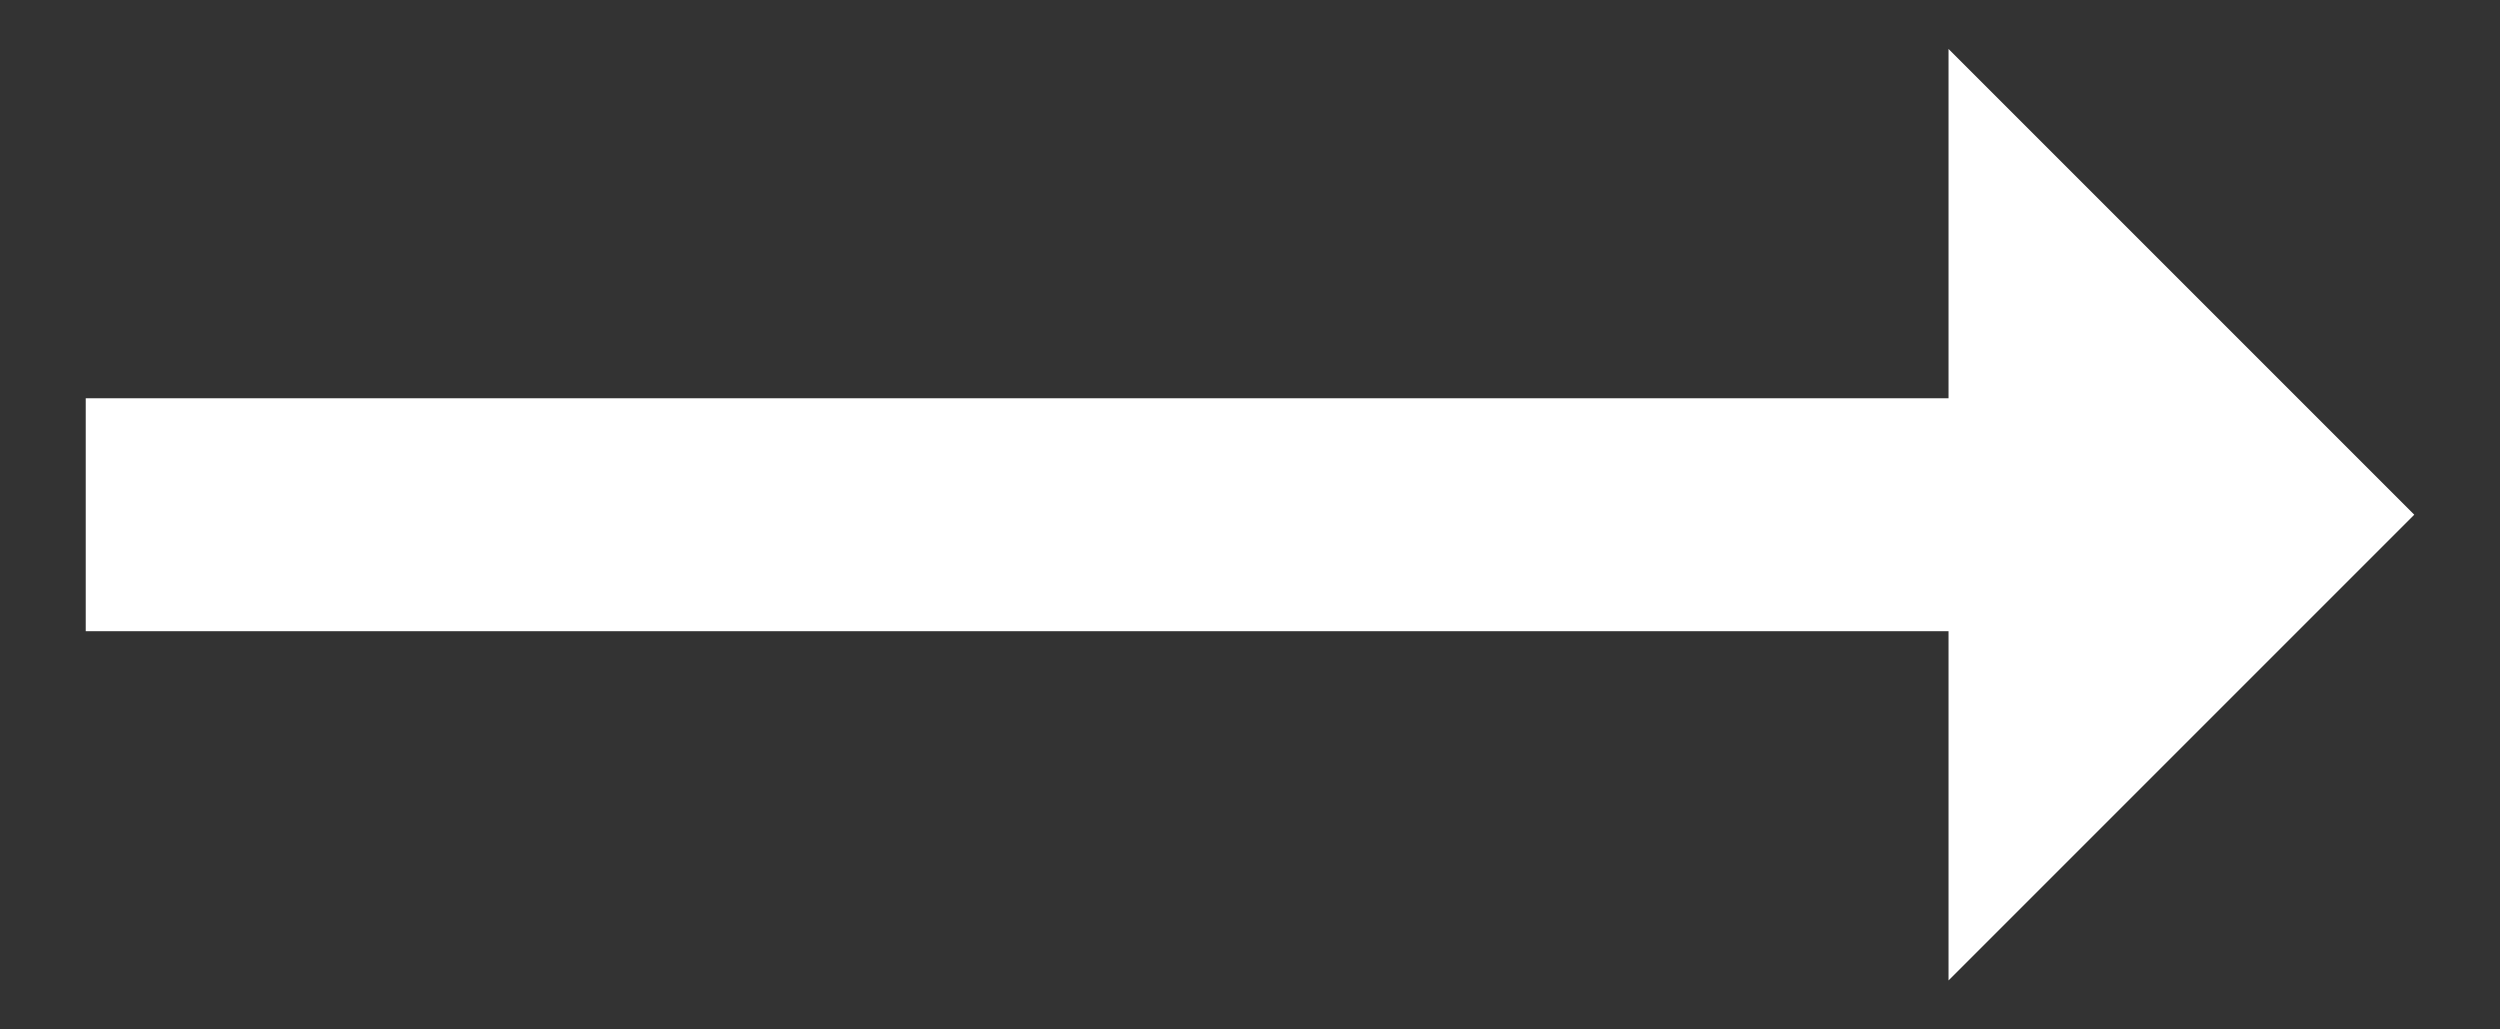 <svg width="17" height="7" viewBox="0 0 17 7" fill="none" xmlns="http://www.w3.org/2000/svg">
<rect x="0" y="0" width="17" height="7" fill="#333333" stroke="none"/>
<path d="M16.417 3.5L13.25 0.333V2.708H0.583V4.292H13.25V6.667L16.417 3.5Z" fill="white"/>
</svg>
